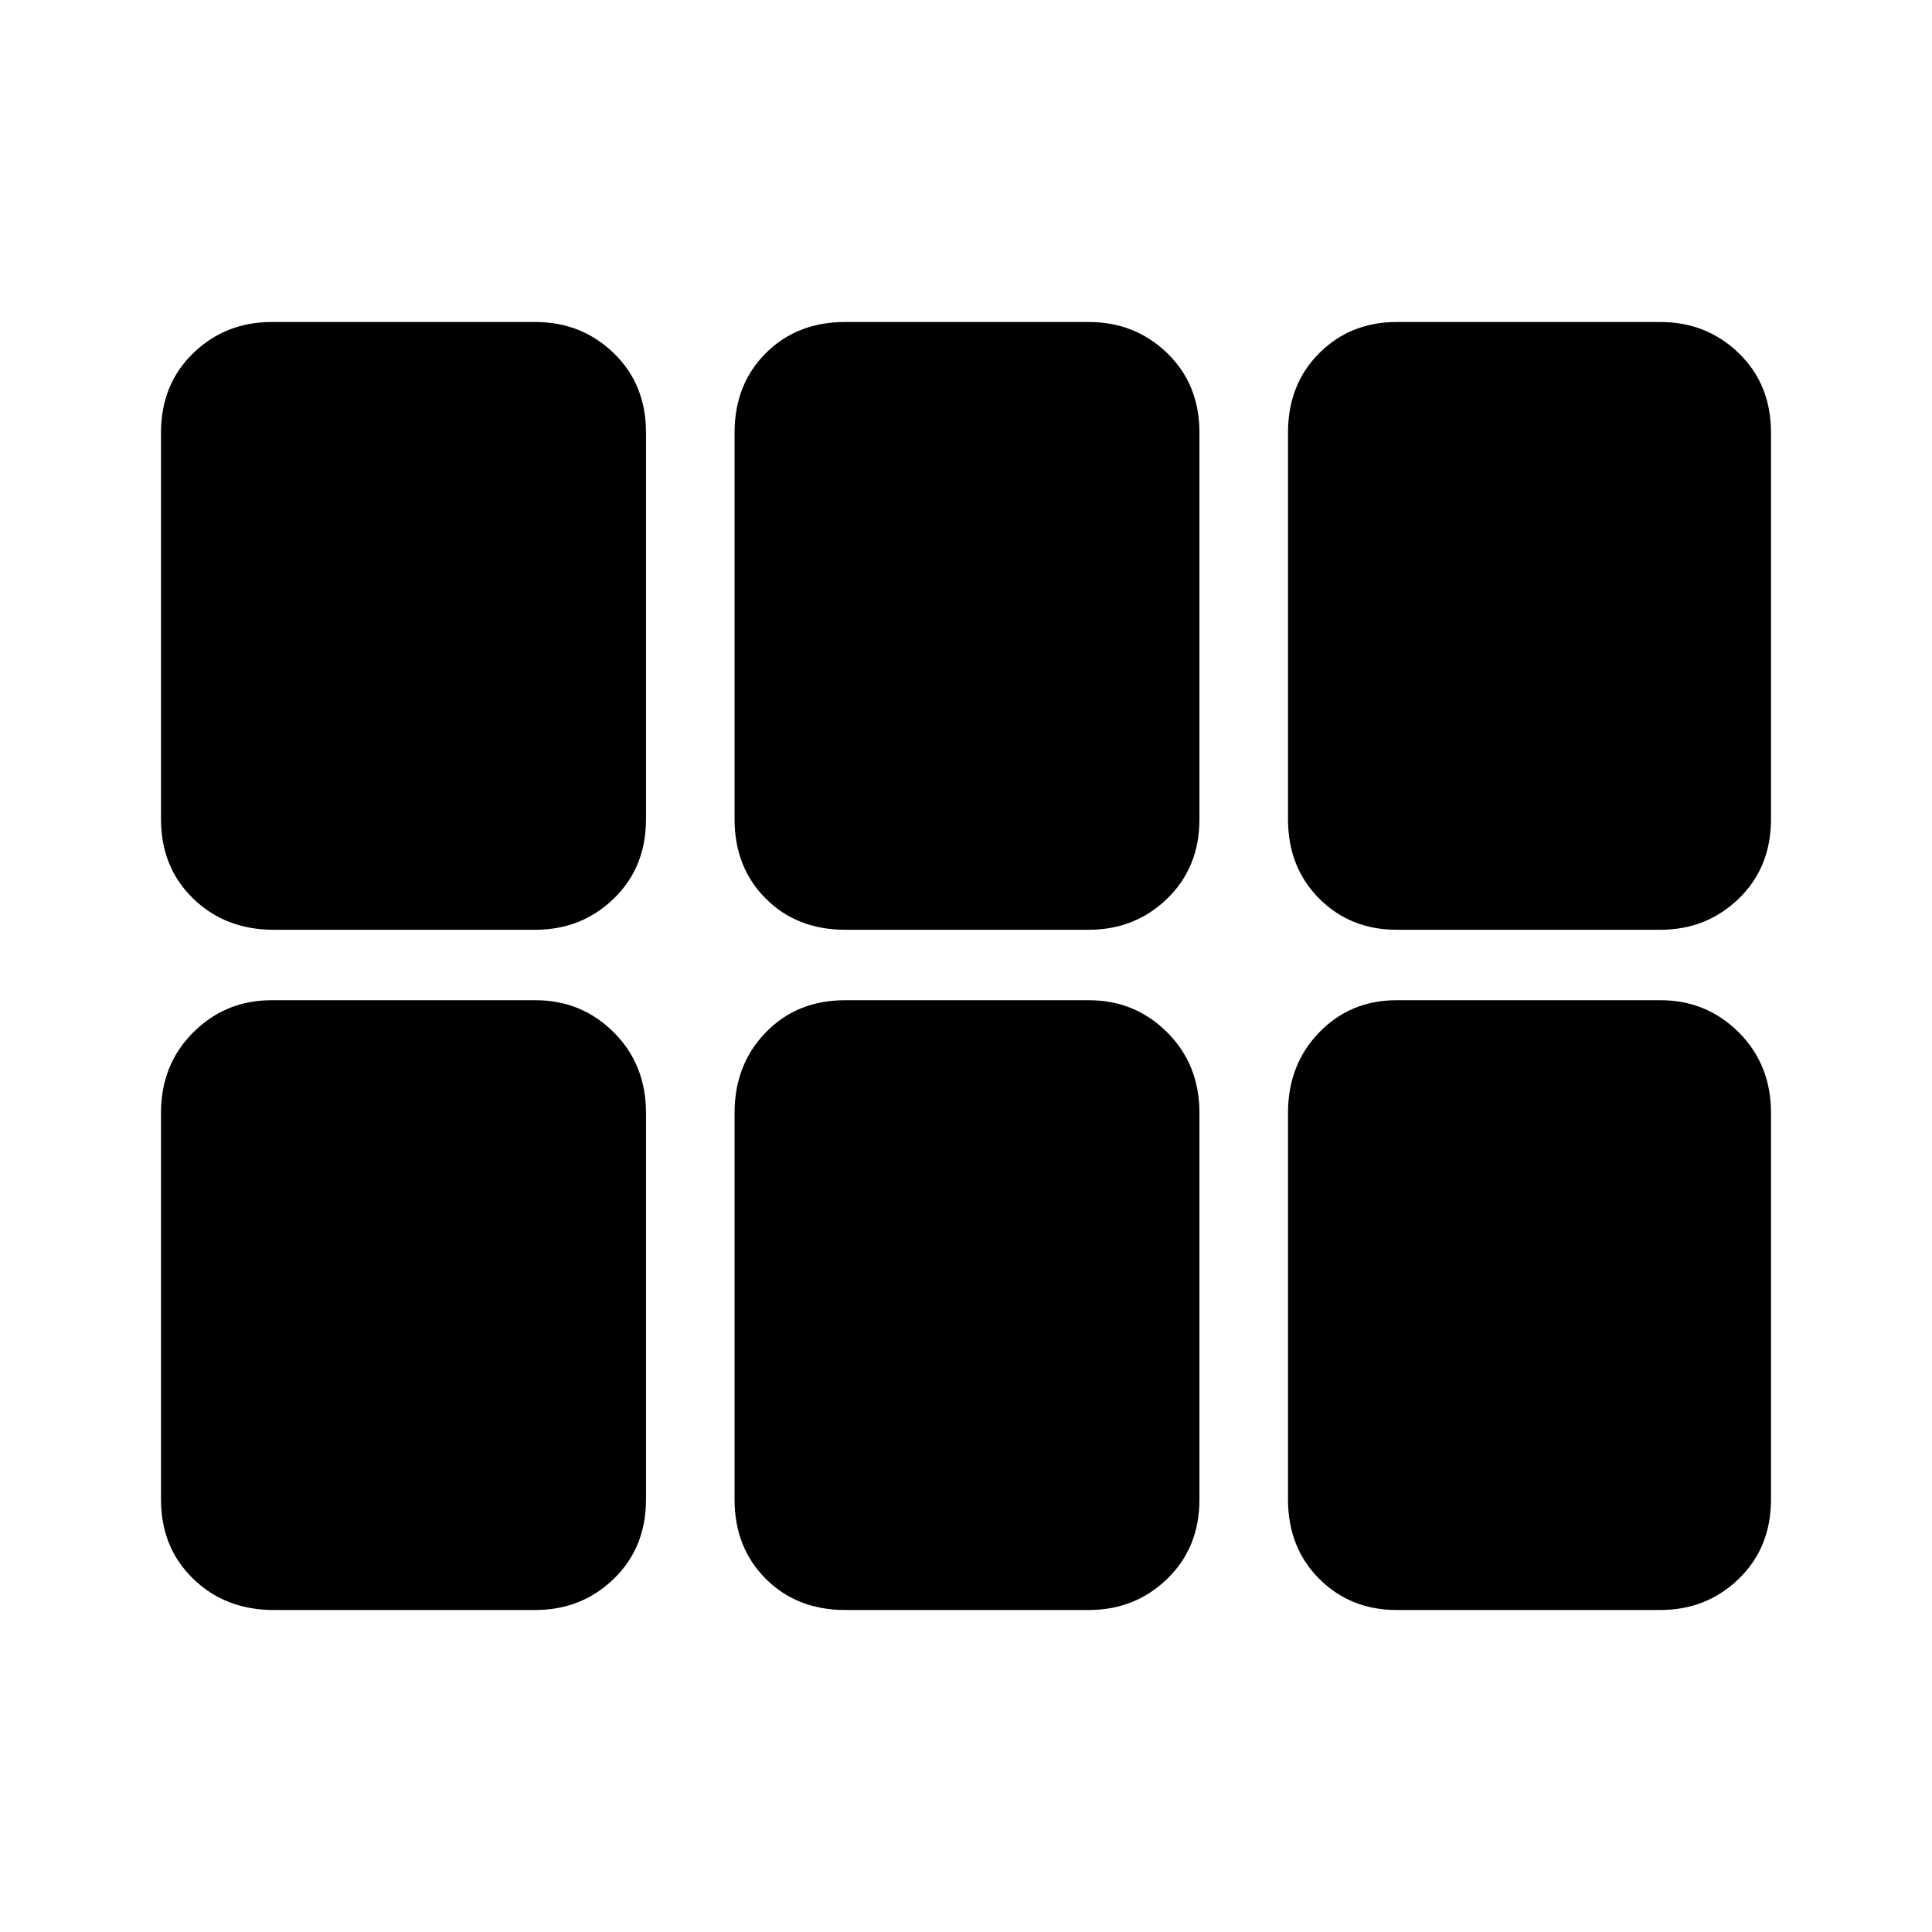 <svg xmlns="http://www.w3.org/2000/svg" height="48" width="48"><path d="M6.8 23.1Q5.6 23.1 4.8 22.325Q4 21.55 4 20.35V10.75Q4 9.55 4.8 8.775Q5.6 8 6.75 8H13.3Q14.45 8 15.25 8.775Q16.05 9.55 16.05 10.75V20.35Q16.05 21.55 15.25 22.325Q14.45 23.1 13.3 23.1ZM21 23.1Q19.8 23.1 19.025 22.325Q18.25 21.55 18.25 20.35V10.75Q18.25 9.55 19.025 8.775Q19.8 8 21 8H27.05Q28.2 8 29 8.775Q29.8 9.55 29.8 10.75V20.35Q29.8 21.55 29 22.325Q28.2 23.1 27.05 23.1ZM34.7 23.1Q33.55 23.1 32.775 22.325Q32 21.55 32 20.35V10.75Q32 9.55 32.775 8.775Q33.55 8 34.7 8H41.25Q42.4 8 43.2 8.775Q44 9.55 44 10.75V20.35Q44 21.55 43.2 22.325Q42.4 23.1 41.25 23.1ZM6.8 40Q5.6 40 4.8 39.225Q4 38.45 4 37.25V27.65Q4 26.45 4.8 25.65Q5.6 24.85 6.75 24.85H13.3Q14.45 24.85 15.25 25.65Q16.05 26.45 16.05 27.65V37.25Q16.05 38.45 15.25 39.225Q14.45 40 13.3 40ZM21 40Q19.8 40 19.025 39.225Q18.25 38.45 18.25 37.25V27.65Q18.25 26.45 19.025 25.65Q19.8 24.85 21 24.85H27.05Q28.2 24.85 29 25.65Q29.8 26.45 29.8 27.65V37.25Q29.8 38.45 29 39.225Q28.2 40 27.05 40ZM34.7 40Q33.55 40 32.775 39.225Q32 38.45 32 37.25V27.65Q32 26.45 32.775 25.65Q33.55 24.85 34.7 24.85H41.25Q42.4 24.85 43.2 25.65Q44 26.45 44 27.65V37.25Q44 38.45 43.2 39.225Q42.4 40 41.25 40Z"/></svg>
